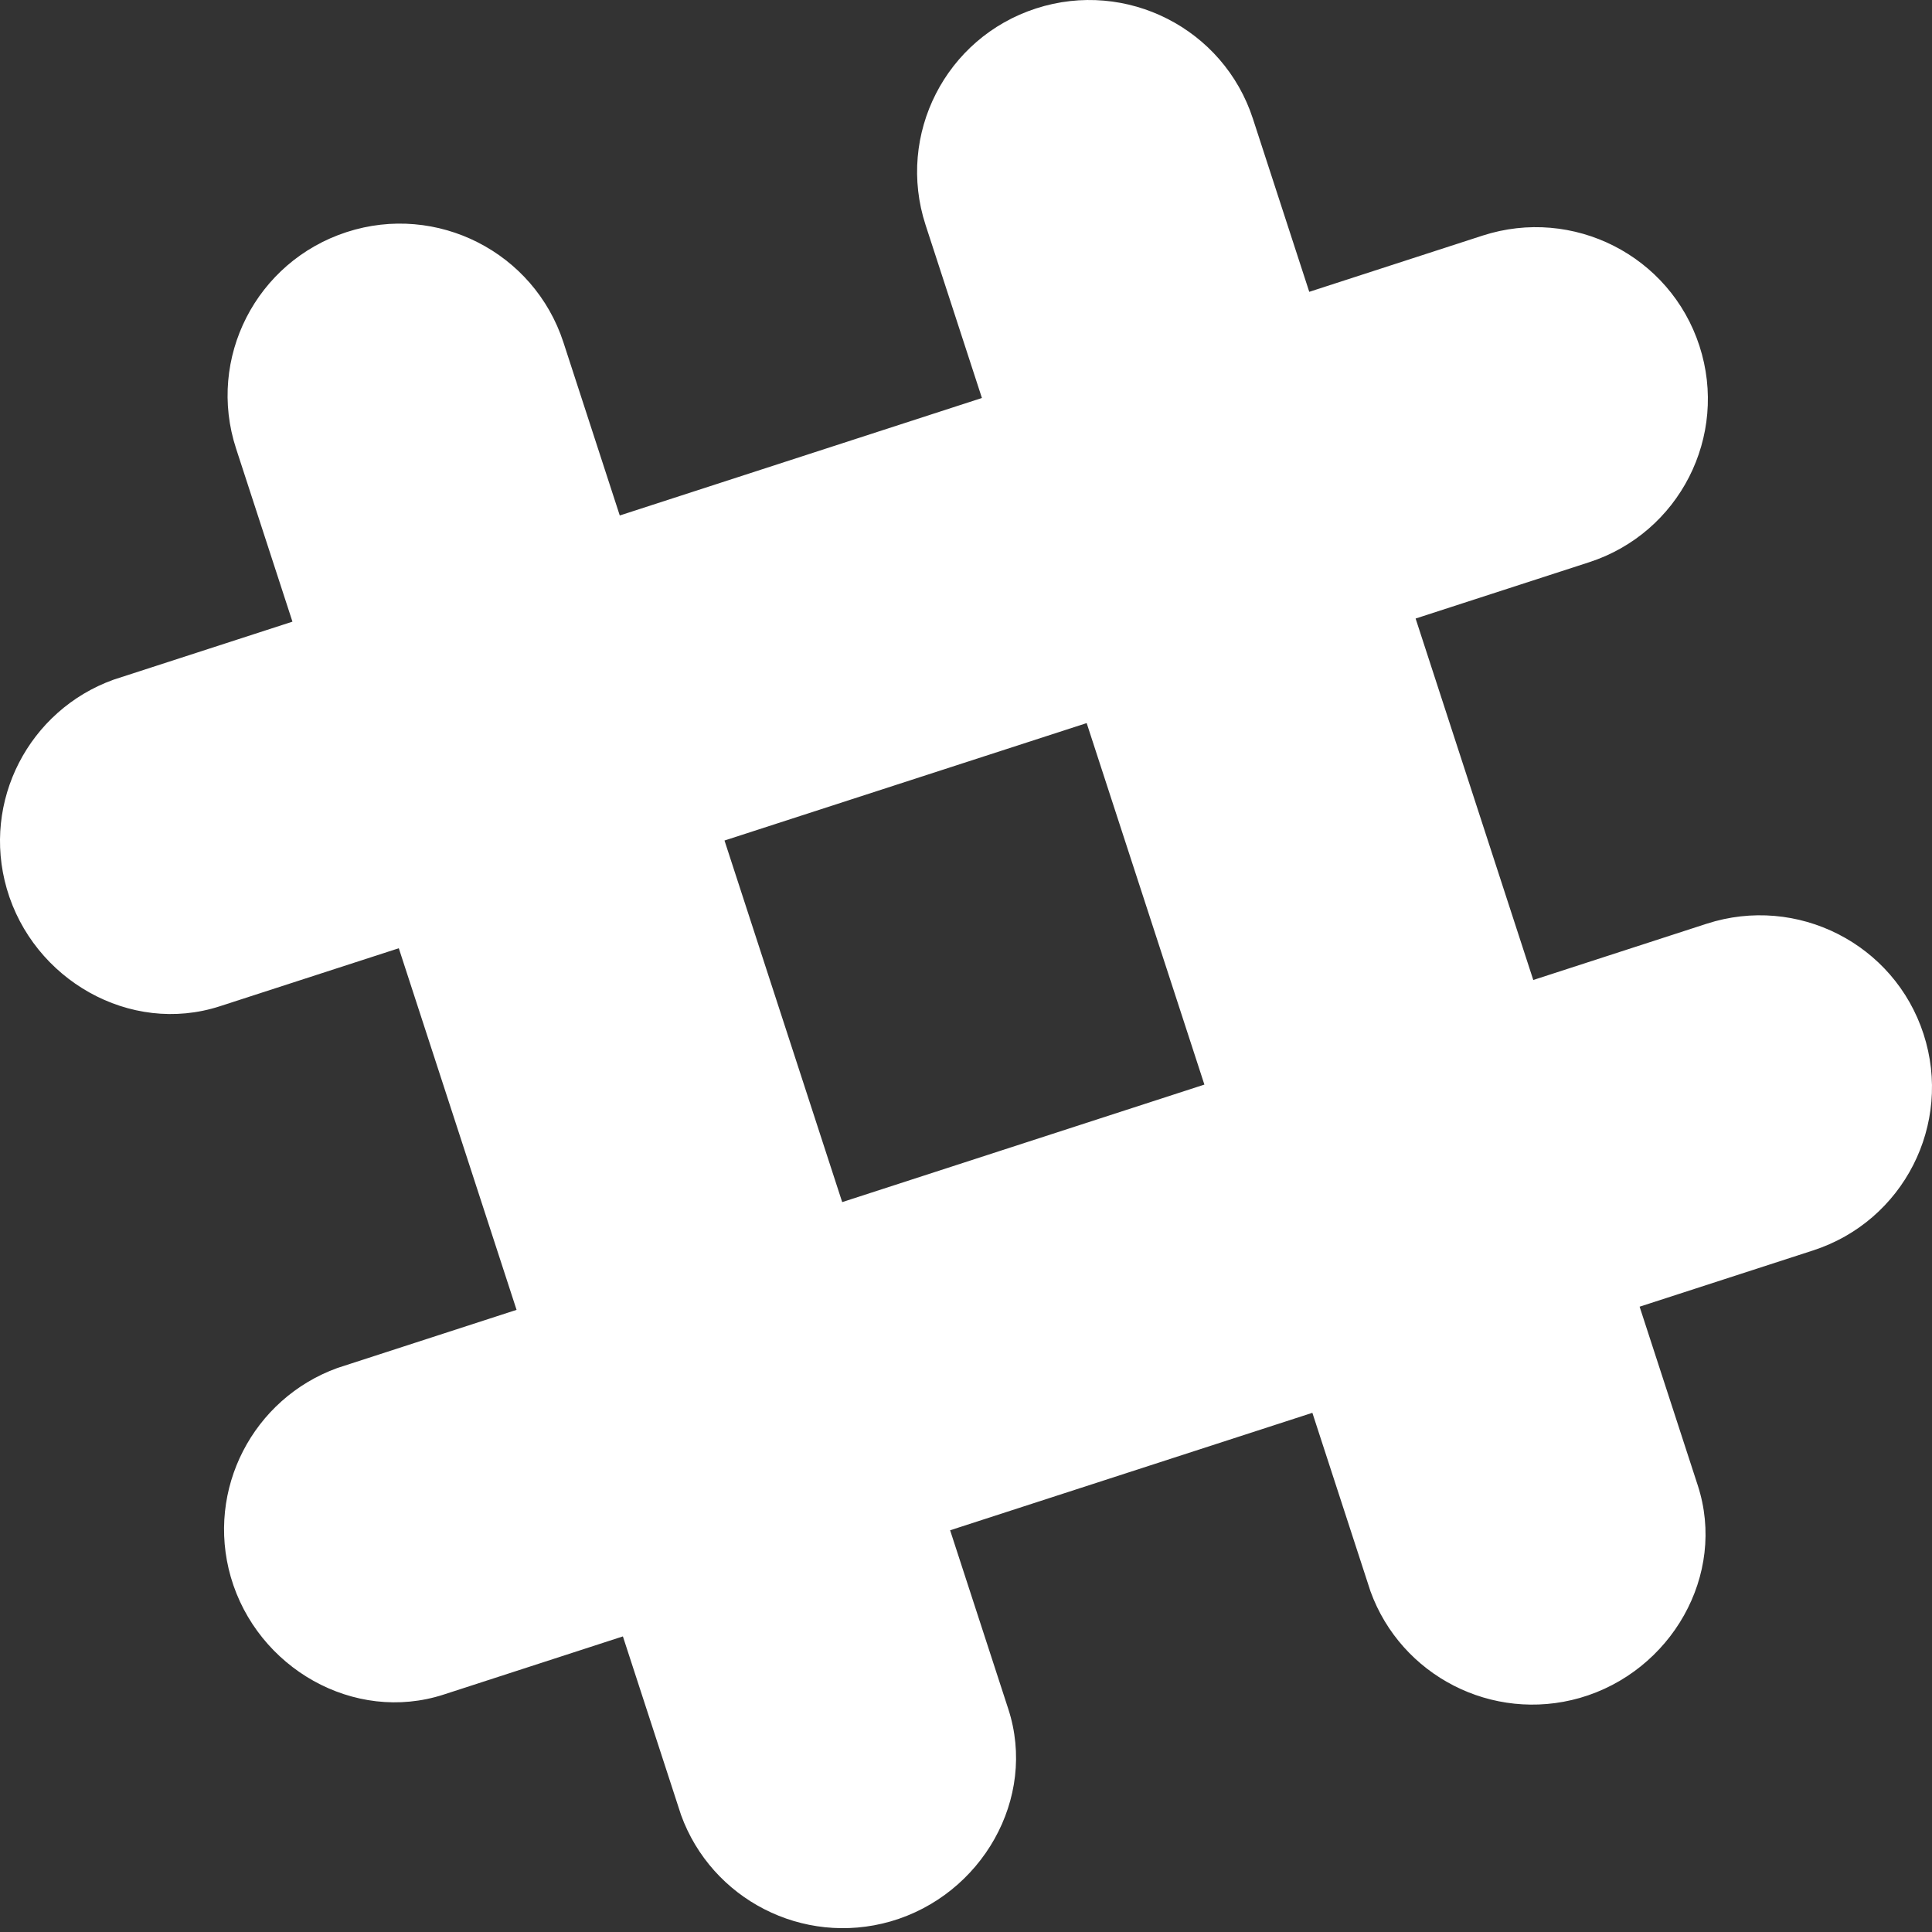 <?xml version="1.0" encoding="UTF-8"?>
<svg width="100px" height="100px" viewBox="0 0 100 100" version="1.1" xmlns="http://www.w3.org/2000/svg" xmlns:xlink="http://www.w3.org/1999/xlink">
    <rect x="0" y="0" width="100" height="100" fill="#333333" stroke="none"/>
    <!-- Generator: Sketch 49.1 (51147) - http://www.bohemiancoding.com/sketch -->
    <title>Slack</title>
    <desc>Created with Sketch.</desc>
    <defs></defs>
    <g id="Slack" stroke="none" stroke-width="1" fill="none" fill-rule="evenodd">
        <path d="M73.272,32.015 C75.256,38.111 77.373,44.615 79.362,50.724 L88.337,47.812 C93.018,46.297 98.043,48.848 99.562,53.52 C101.081,58.192 98.524,63.207 93.843,64.723 C93.843,64.723 90.329,65.862 84.866,67.634 C86.684,73.218 87.862,76.839 87.875,76.88 C89.387,81.515 86.5,86.524 81.775,87.884 C77.237,89.181 72.519,86.73 70.937,82.37 L67.928,73.127 C61.818,75.108 55.301,77.222 49.178,79.207 C50.996,84.791 52.175,88.412 52.187,88.451 C53.7,93.086 50.812,98.095 46.088,99.455 C41.55,100.752 36.831,98.301 35.25,93.941 L32.241,84.7 C26.641,86.517 23.01,87.695 22.969,87.709 C18.325,89.219 13.307,86.337 11.944,81.621 C10.644,77.092 13.1,72.383 17.469,70.805 L26.737,67.798 L20.642,49.081 C15.044,50.896 11.415,52.073 11.375,52.085 C6.732,53.589 1.713,50.713 0.35,45.997 C-0.956,41.469 1.5,36.759 5.875,35.181 L15.137,32.177 L12.219,23.217 C10.694,18.545 13.263,13.536 17.938,12.014 C22.613,10.492 27.638,13.049 29.163,17.721 C29.163,17.721 30.304,21.229 32.079,26.681 L50.824,20.6 L47.906,11.64 C46.388,6.968 48.944,1.952 53.625,0.437 C58.306,-1.079 63.331,1.478 64.85,6.144 C64.85,6.144 65.992,9.652 67.767,15.105 L76.737,12.195 C81.418,10.679 86.443,13.23 87.962,17.902 C89.481,22.574 86.925,27.59 82.243,29.105 C82.243,29.105 78.732,30.244 73.272,32.015 Z M56.246,37.427 C50.138,39.407 43.621,41.52 37.5,43.505 C39.485,49.604 41.603,56.11 43.592,62.221 L62.339,56.138 L56.246,37.427 Z" id="Combined-Shape" fill="#FFFFFF"></path>
    </g>
</svg>